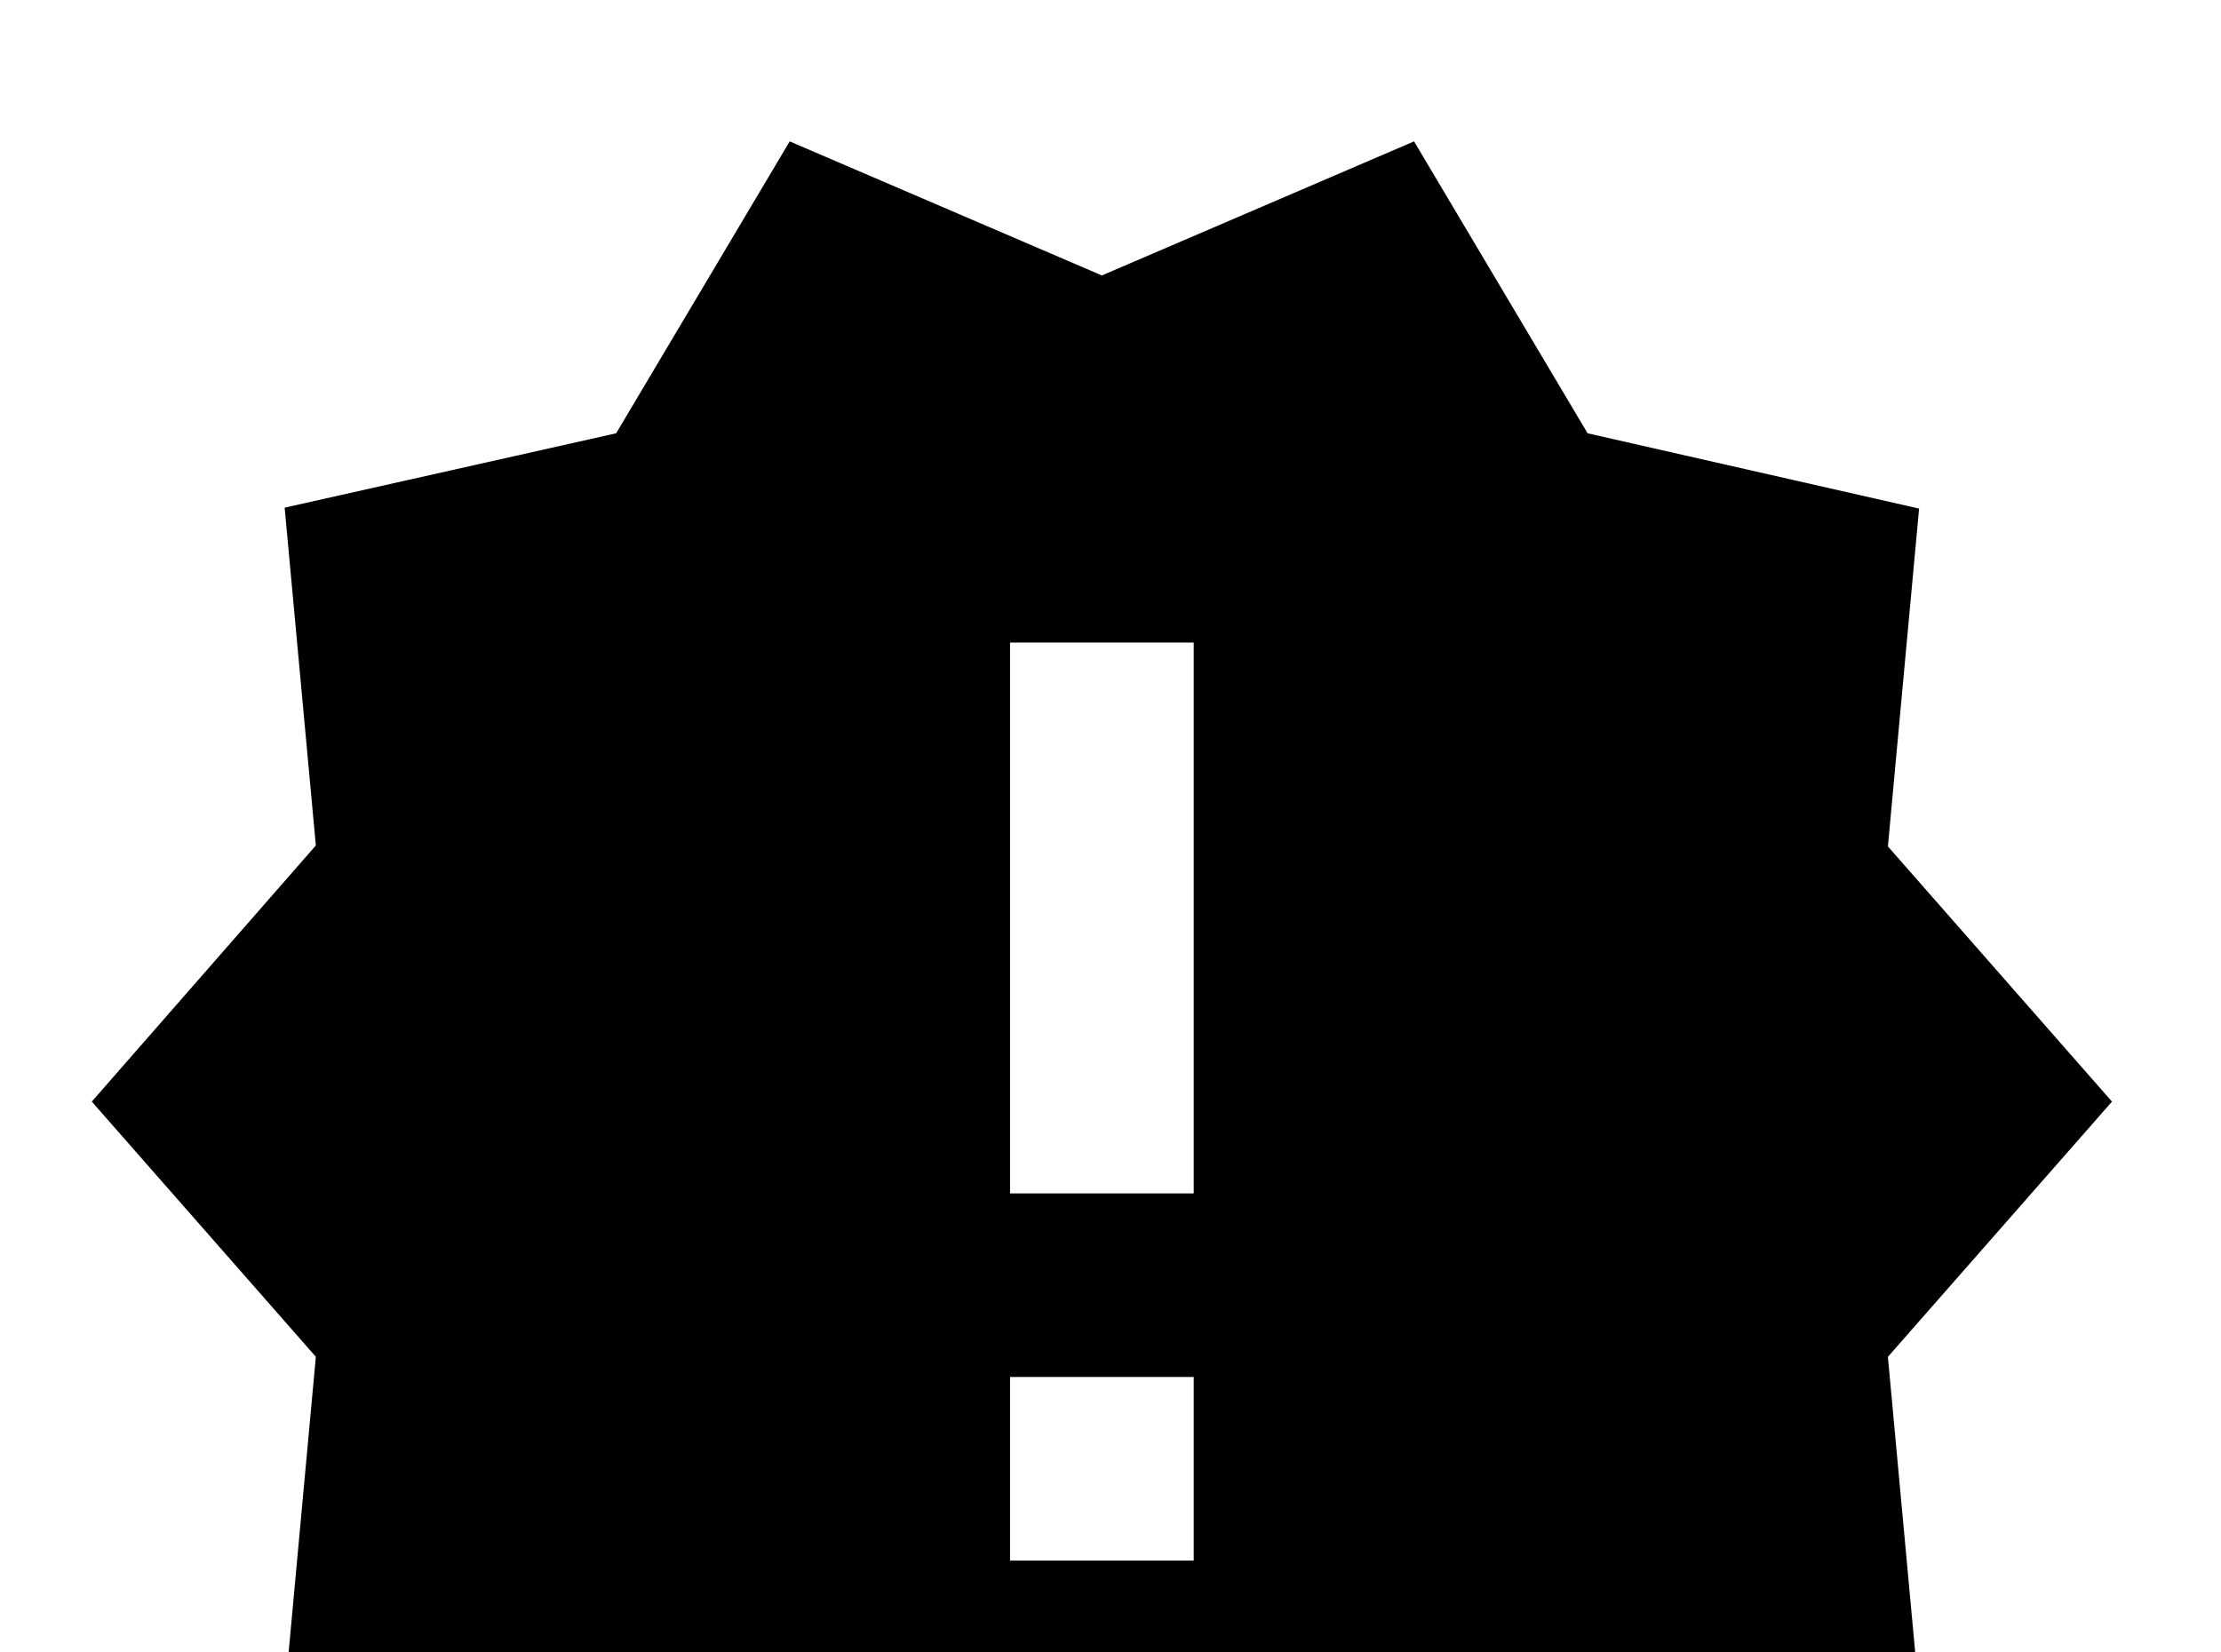 <!-- Generated by IcoMoon.io -->
<svg version="1.1" xmlns="http://www.w3.org/2000/svg" width="43" height="32" viewBox="0 0 43 32">
<title>alert-decagram</title>
<path d="M40.889 21.333l-4.338-4.942 0.604-6.542-6.418-1.458-3.36-5.653-6.044 2.596-6.044-2.596-3.36 5.653-6.418 1.44 0.604 6.542-4.338 4.96 4.338 4.942-0.604 6.56 6.418 1.458 3.36 5.653 6.044-2.613 6.044 2.596 3.36-5.653 6.418-1.458-0.604-6.542 4.338-4.942M23.111 30.222h-3.556v-3.556h3.556v3.556M23.111 23.111h-3.556v-10.667h3.556v10.667z"></path>
</svg>
